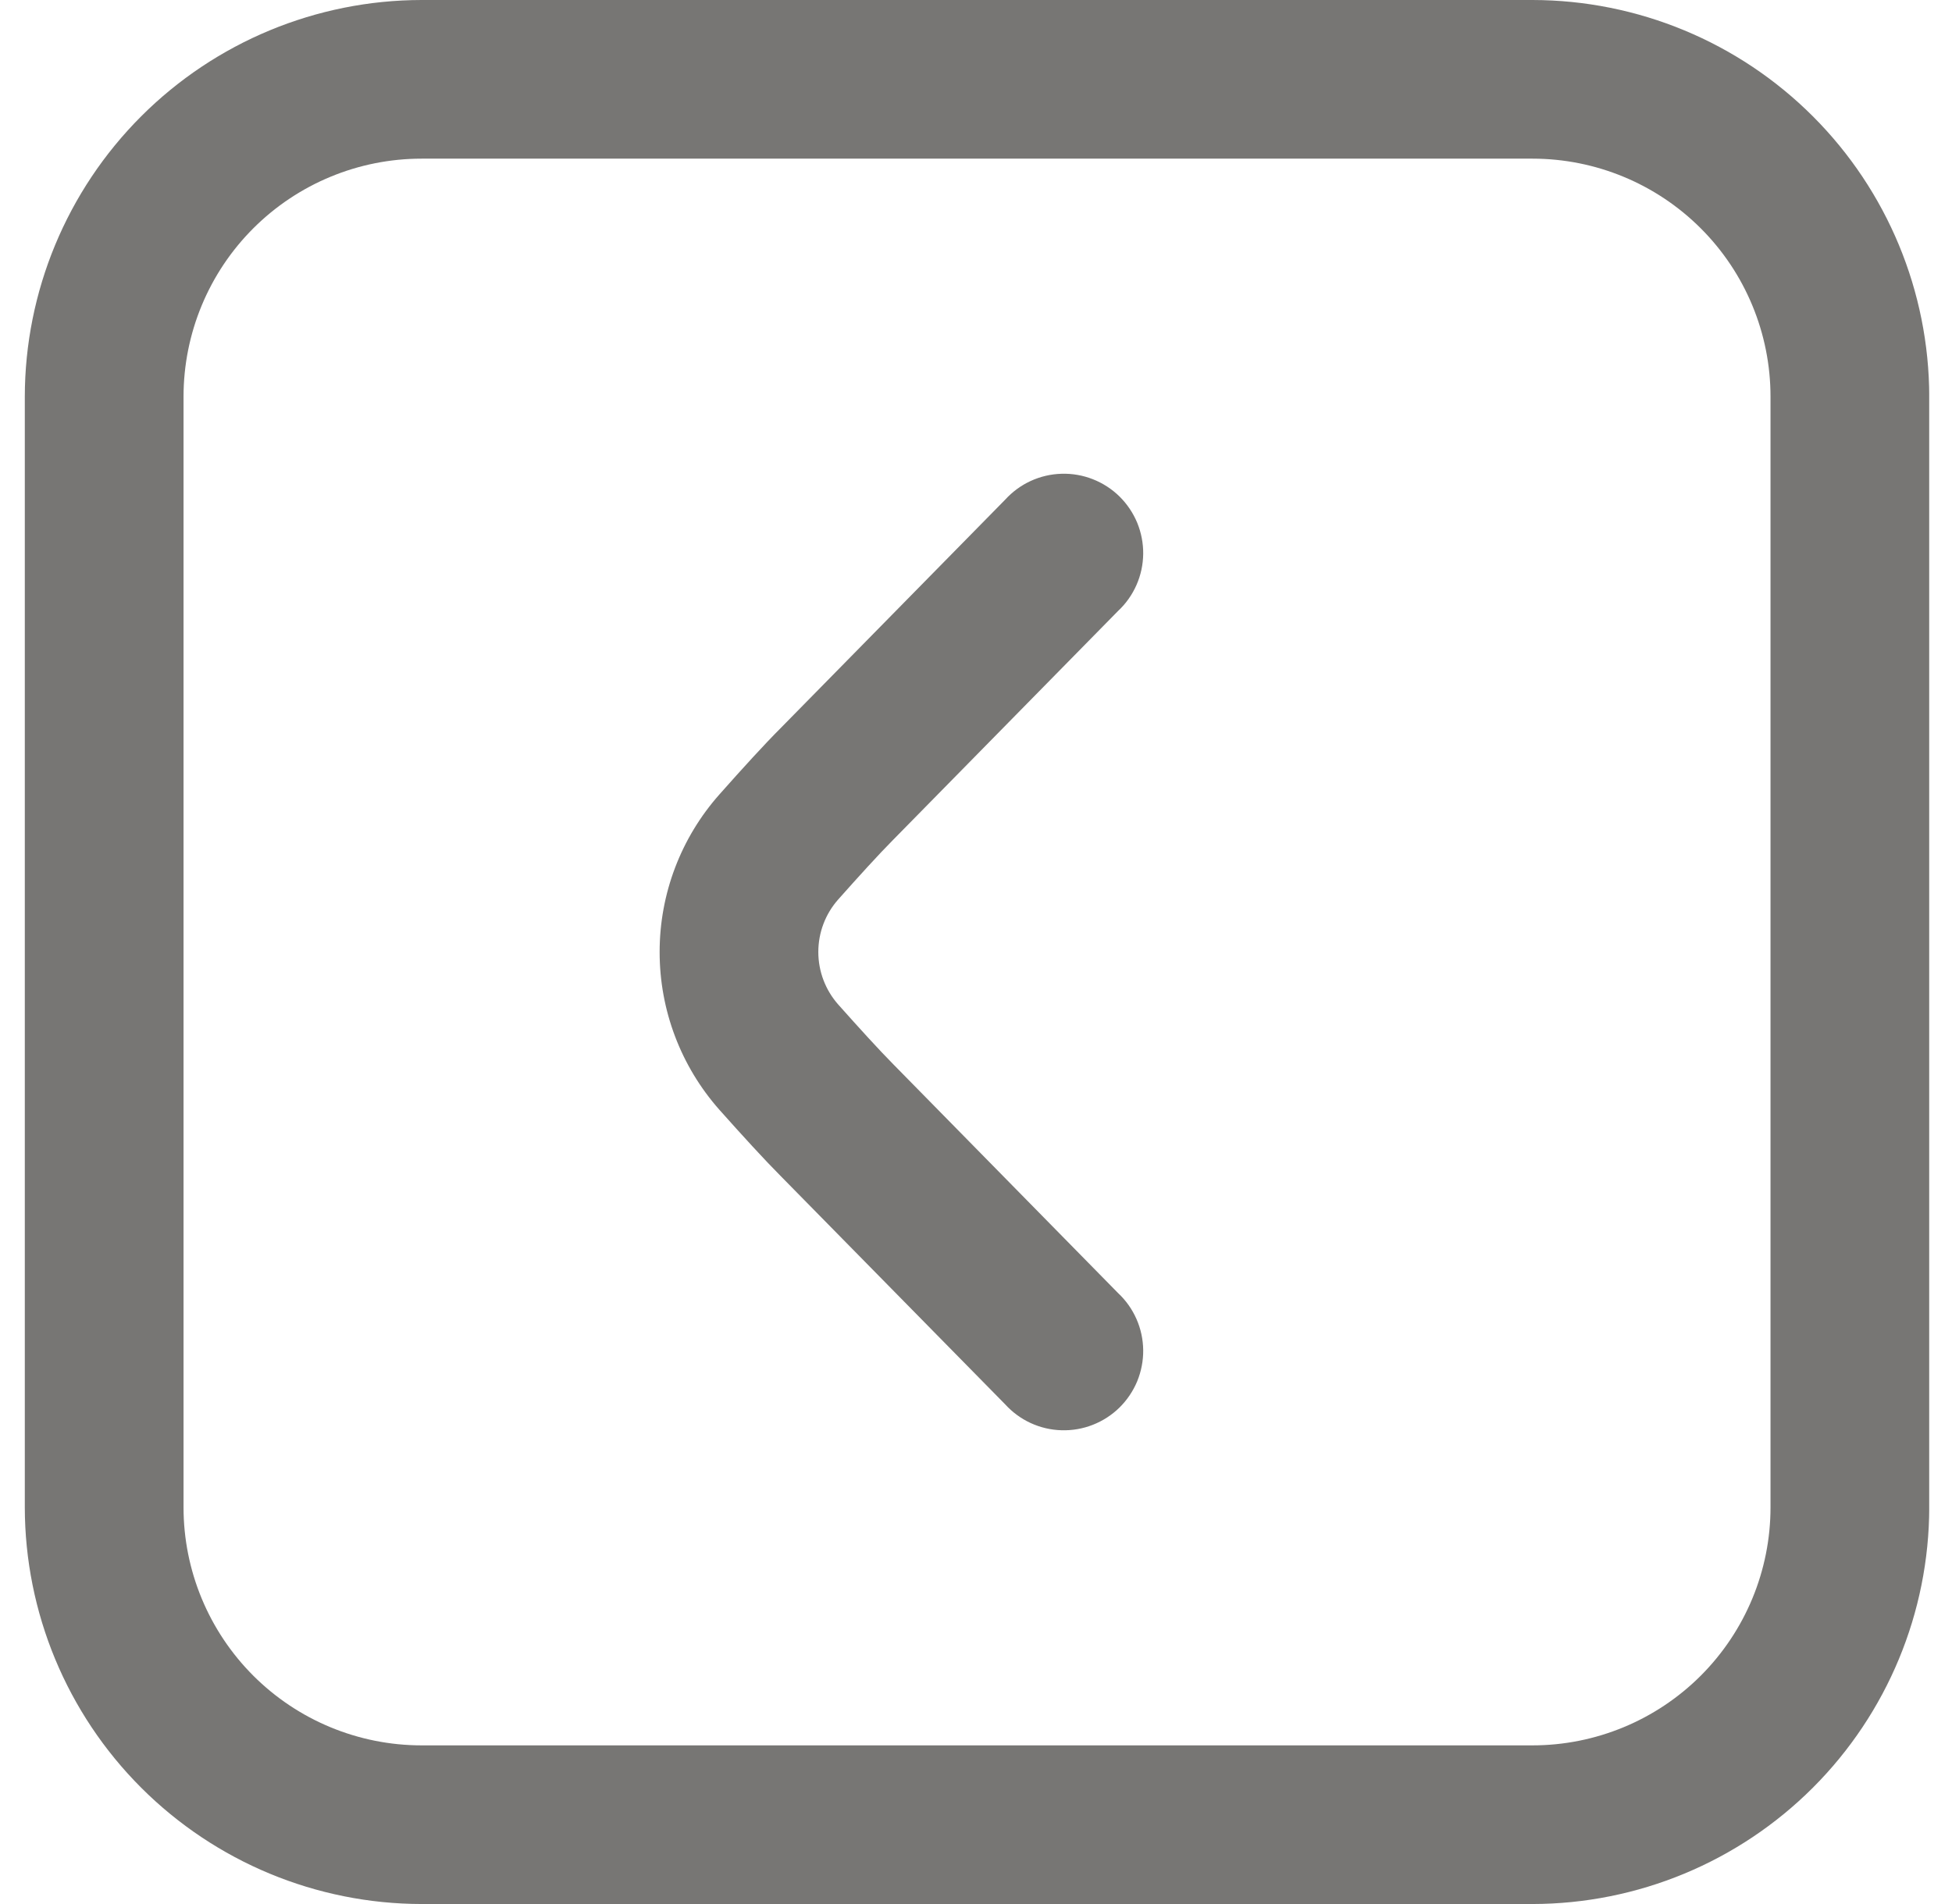 <svg width="41" height="40" viewBox="0 0 41 40" fill="none" xmlns="http://www.w3.org/2000/svg">
<g clip-path="url(#clip0_19_5177)">
<path d="M0.521 8.333L0.521 31.667C0.524 33.876 1.403 35.994 2.965 37.556C4.527 39.118 6.645 39.997 8.855 40L32.188 40C34.398 39.997 36.516 39.118 38.078 37.556C39.64 35.994 40.519 33.876 40.522 31.667L40.522 8.333C40.519 6.124 39.64 4.006 38.078 2.444C36.516 0.881 34.398 0.003 32.188 4.07973e-06L8.855 0C6.646 0.003 4.527 0.881 2.965 2.444C1.403 4.006 0.524 6.124 0.521 8.333ZM37.188 31.667C37.188 32.993 36.661 34.264 35.724 35.202C34.786 36.14 33.514 36.667 32.188 36.667L8.855 36.667C7.529 36.667 6.257 36.14 5.319 35.202C4.382 34.264 3.855 32.993 3.855 31.667L3.855 8.333C3.855 7.007 4.382 5.735 5.319 4.798C6.257 3.86 7.529 3.333 8.855 3.333L32.188 3.333C33.514 3.333 34.786 3.86 35.724 4.798C36.661 5.735 37.188 7.007 37.188 8.333L37.188 31.667ZM13.855 20C13.854 21.22 14.3 22.398 15.108 23.312C15.593 23.857 16.065 24.373 16.403 24.712L21.11 29.5C21.261 29.666 21.443 29.801 21.647 29.895C21.851 29.989 22.072 30.041 22.296 30.047C22.521 30.054 22.744 30.015 22.953 29.933C23.162 29.851 23.353 29.728 23.513 29.571C23.673 29.413 23.8 29.225 23.886 29.018C23.971 28.81 24.014 28.588 24.012 28.363C24.009 28.139 23.962 27.917 23.871 27.711C23.781 27.506 23.65 27.32 23.486 27.167L18.771 22.367C18.46 22.053 18.037 21.587 17.605 21.102C17.336 20.797 17.188 20.405 17.188 19.999C17.188 19.593 17.336 19.201 17.605 18.897C18.035 18.413 18.458 17.947 18.76 17.643L23.486 12.833C23.65 12.68 23.781 12.494 23.871 12.289C23.962 12.083 24.009 11.861 24.012 11.637C24.014 11.412 23.971 11.19 23.886 10.982C23.8 10.775 23.673 10.587 23.513 10.429C23.353 10.272 23.162 10.149 22.953 10.067C22.744 9.985 22.521 9.946 22.296 9.953C22.072 9.959 21.851 10.011 21.647 10.105C21.443 10.199 21.261 10.334 21.11 10.5L16.395 15.298C16.061 15.632 15.595 16.143 15.113 16.687C14.302 17.6 13.854 18.779 13.855 20Z" fill="#777674"/>
</g>
<defs>
<clipPath id="clip0_19_5177">
<rect width="40" height="40" fill="white" transform="matrix(1 0 0 -1 0.521 40)"/>
</clipPath>
</defs>
</svg>
